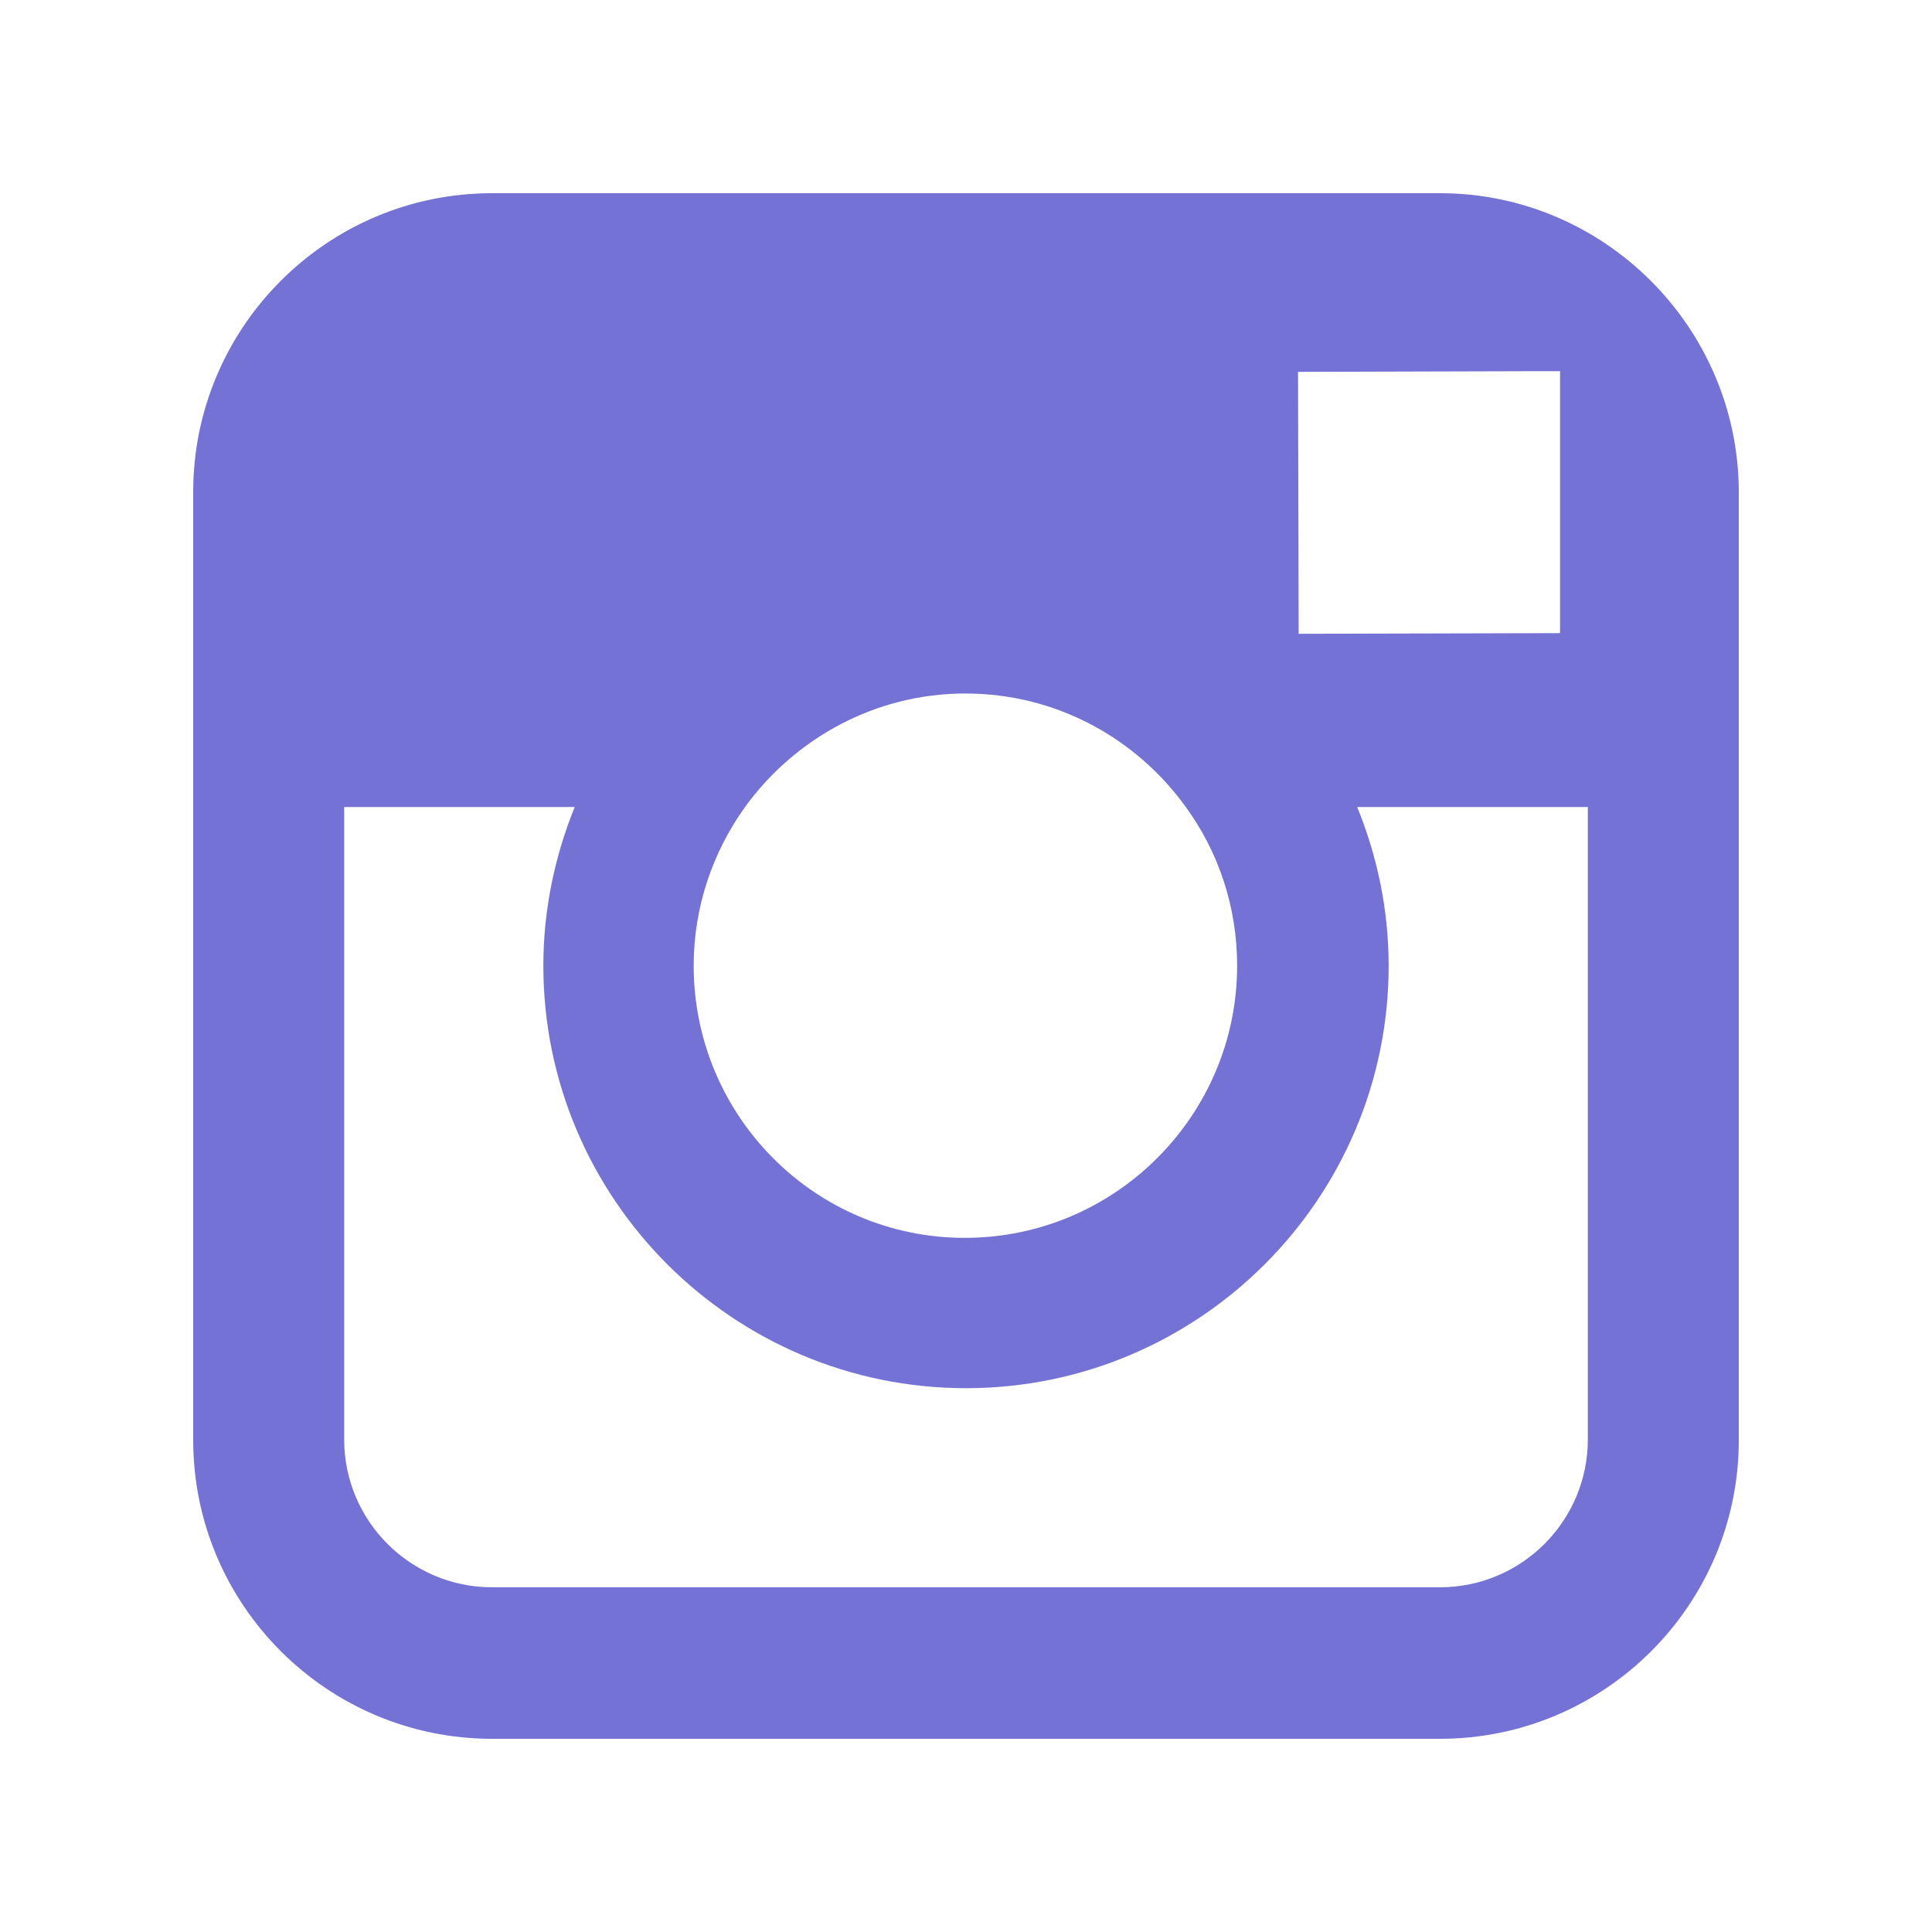 <svg width="21" height="21" viewBox="0 0 21 21" fill="none" xmlns="http://www.w3.org/2000/svg" xmlns:xlink="http://www.w3.org/1999/xlink">
	<desc>
			Created with Pixso.
	</desc>
	<defs>
		<clipPath id="clip20_2002">
			<rect id="instagram-svg" width="21" height="21" fill="white" fill-opacity="0"/>
		</clipPath>
	</defs>
	<rect id="instagram-svg" width="21" height="21" fill="#FFFFFF" fill-opacity="0"/>
	<g clip-path="url(#clip20_2002)">
		<path id="Vector" d="M15.652 2.1L5.348 2.1C3.557 2.1 2.1 3.556 2.1 5.347L2.1 8.778L2.1 15.653C2.1 17.444 3.557 18.9 5.348 18.9L15.652 18.9C17.443 18.9 18.9 17.444 18.9 15.653L18.9 8.772L18.9 5.341C18.893 3.556 17.436 2.1 15.652 2.1ZM16.583 4.035L16.957 4.035L16.957 4.403L16.957 6.882L14.116 6.889L14.109 4.042L16.583 4.035ZM8.098 8.772C8.636 8.03 9.509 7.538 10.493 7.538C11.478 7.538 12.351 8.024 12.889 8.772C13.243 9.257 13.447 9.854 13.447 10.497C13.447 12.124 12.121 13.455 10.487 13.455C8.853 13.455 7.54 12.124 7.54 10.497C7.54 9.854 7.75 9.257 8.098 8.772ZM17.259 15.646C17.259 16.532 16.538 17.253 15.652 17.253L5.348 17.253C4.462 17.253 3.741 16.532 3.741 15.646L3.741 8.772L6.247 8.772C6.031 9.303 5.906 9.887 5.906 10.497C5.906 13.029 7.967 15.089 10.5 15.089C13.033 15.089 15.094 13.029 15.094 10.497C15.094 9.887 14.969 9.303 14.752 8.772L17.259 8.772L17.259 15.646Z" fill="#7572D5" fill-opacity="1" fill-rule="nonzero"/>
	</g>
</svg>
